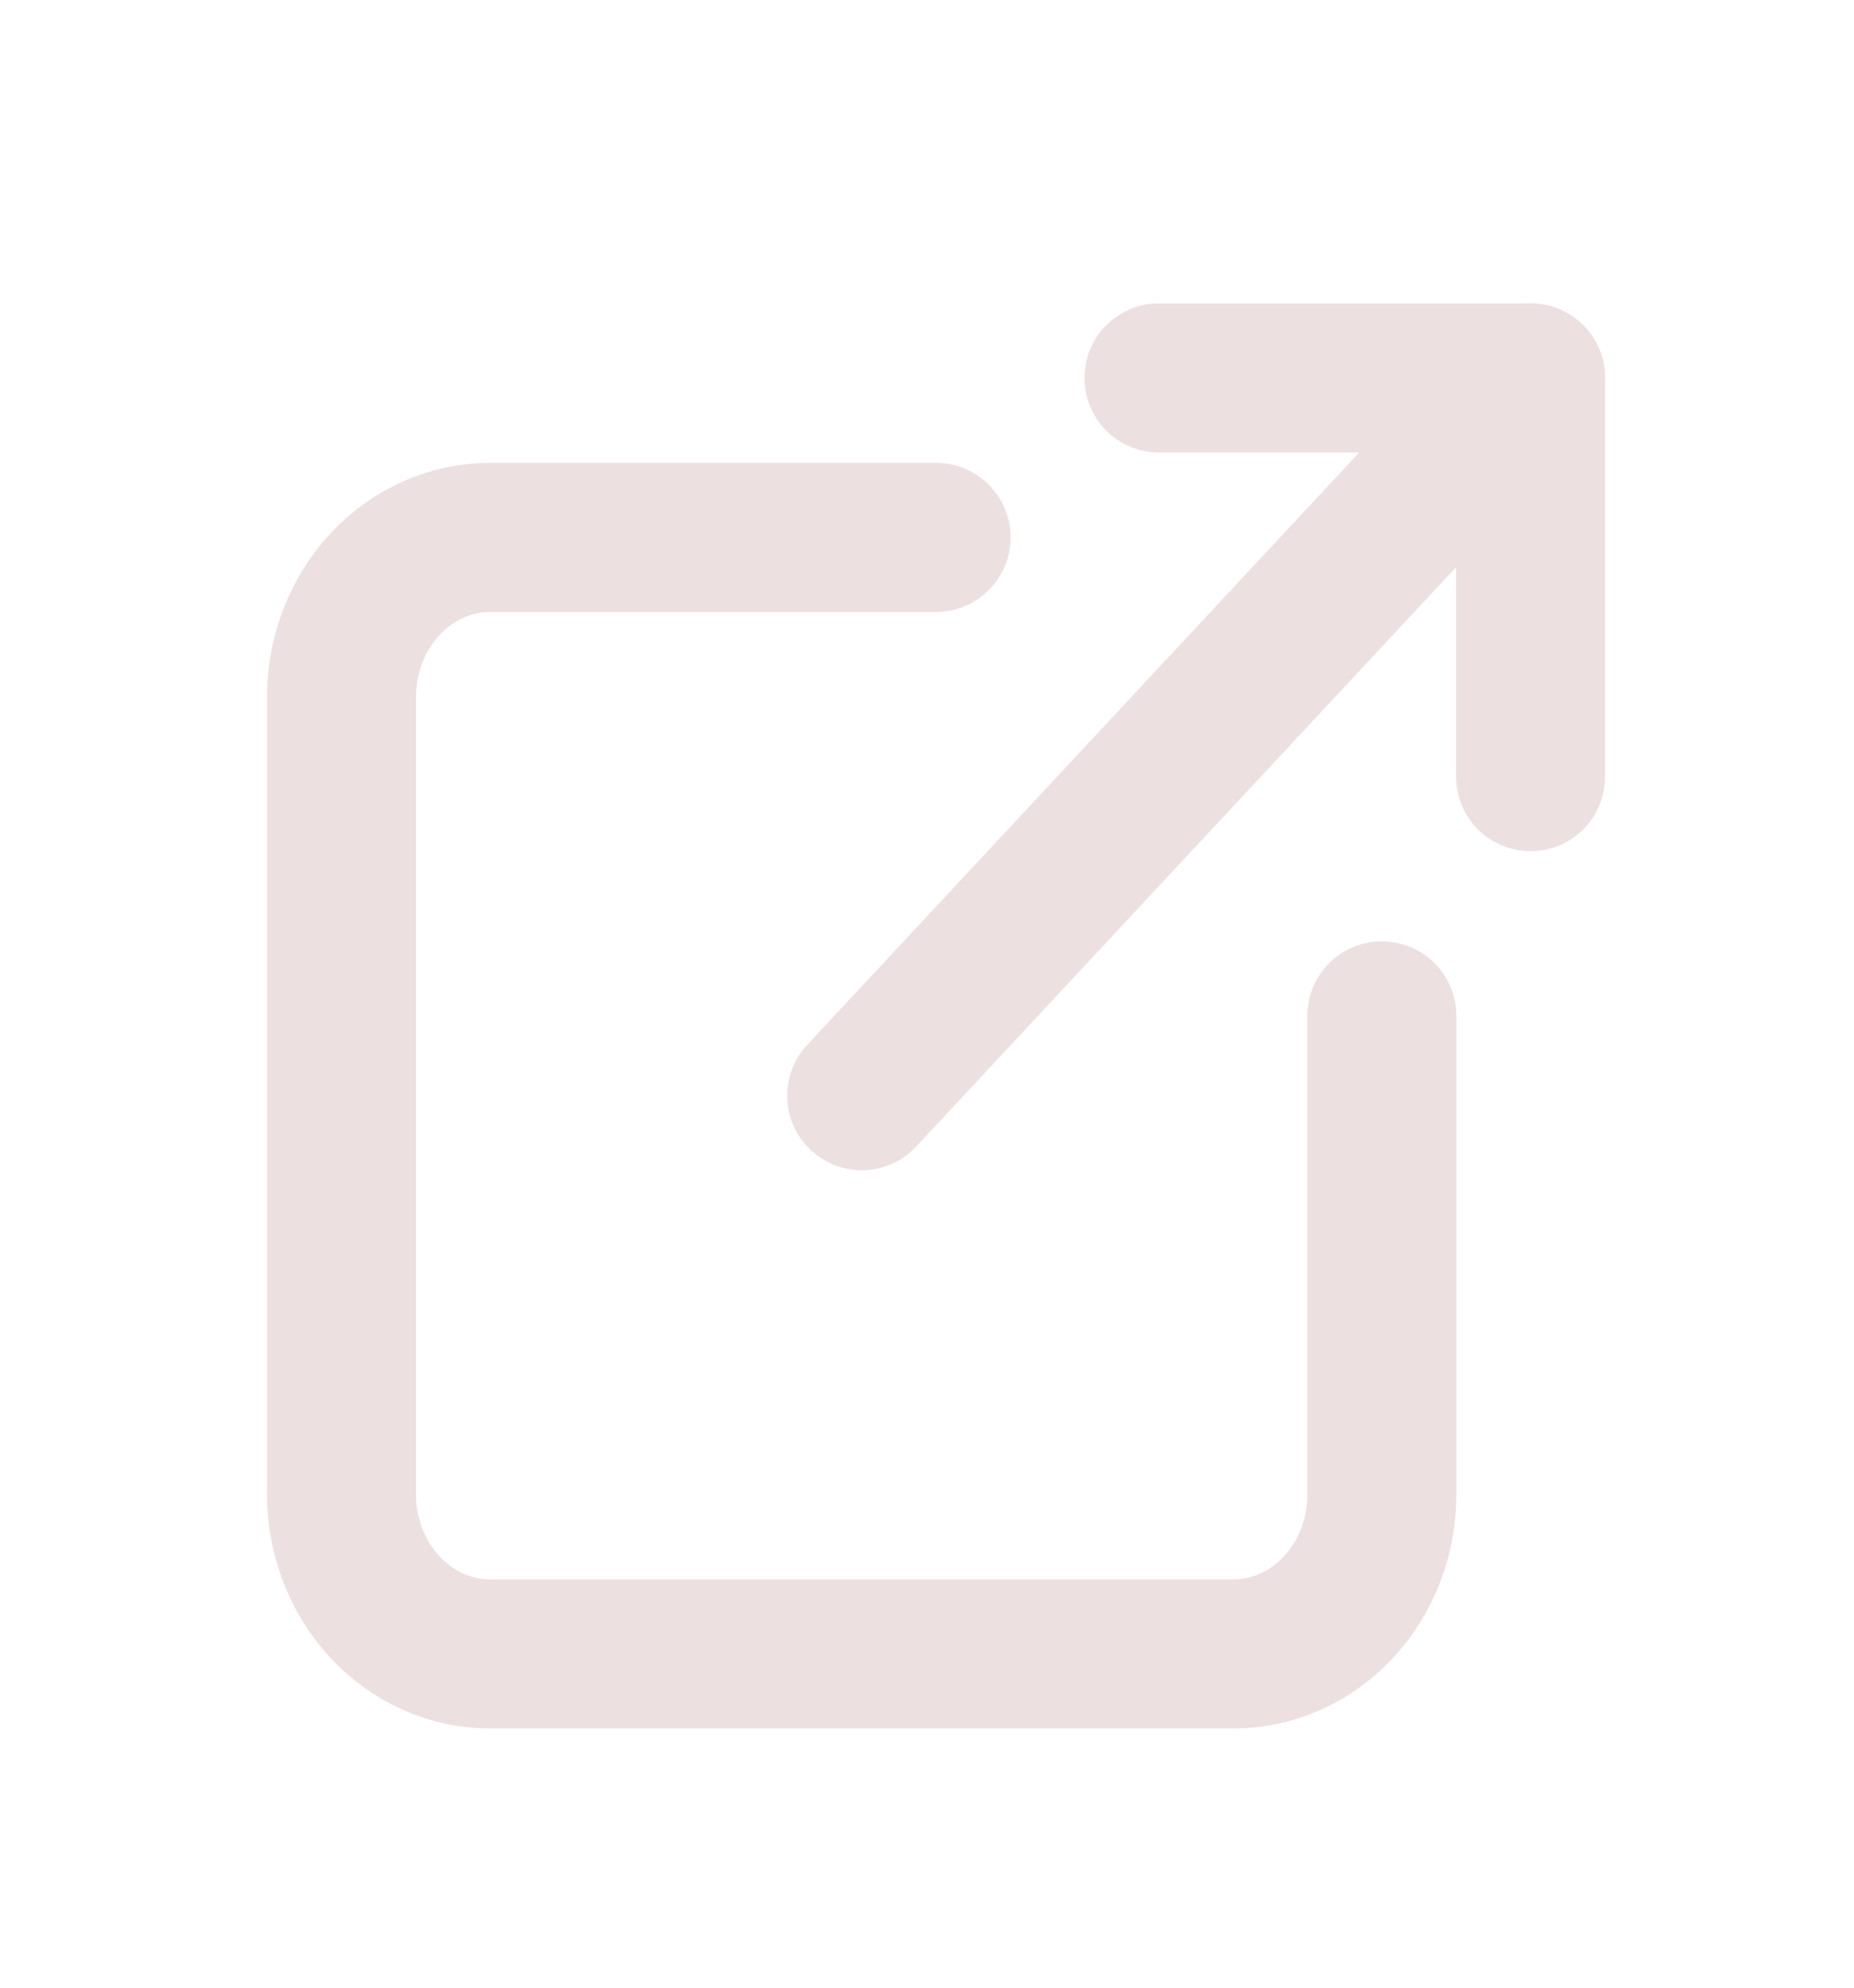<svg width="28" height="30" viewBox="0 0 28 30" fill="none" xmlns="http://www.w3.org/2000/svg">
<g clip-path="url(#clip0_41_399)">
<path d="M14.137 8.111H7.403C6.808 8.111 6.237 8.365 5.816 8.816C5.395 9.268 5.158 9.88 5.158 10.519V22.556C5.158 23.194 5.395 23.806 5.816 24.258C6.237 24.709 6.808 24.963 7.403 24.963H18.626C19.221 24.963 19.792 24.709 20.213 24.258C20.634 23.806 20.87 23.194 20.87 22.556V15.333" stroke="#ECE0E0" stroke-width="2.25" stroke-linecap="round" stroke-linejoin="round"/>
<path d="M13.014 16.537L23.115 5.704" stroke="#ECE0E0" stroke-width="2.25" stroke-linecap="round" stroke-linejoin="round"/>
<path d="M17.503 5.704H23.115V11.722" stroke="#ECE0E0" stroke-width="2.25" stroke-linecap="round" stroke-linejoin="round"/>
</g>
<defs>
<clipPath id="clip0_41_399">
<rect width="26.935" height="28.889" fill="white" transform="translate(0.669 0.889)"/>
</clipPath>
</defs>
</svg>
